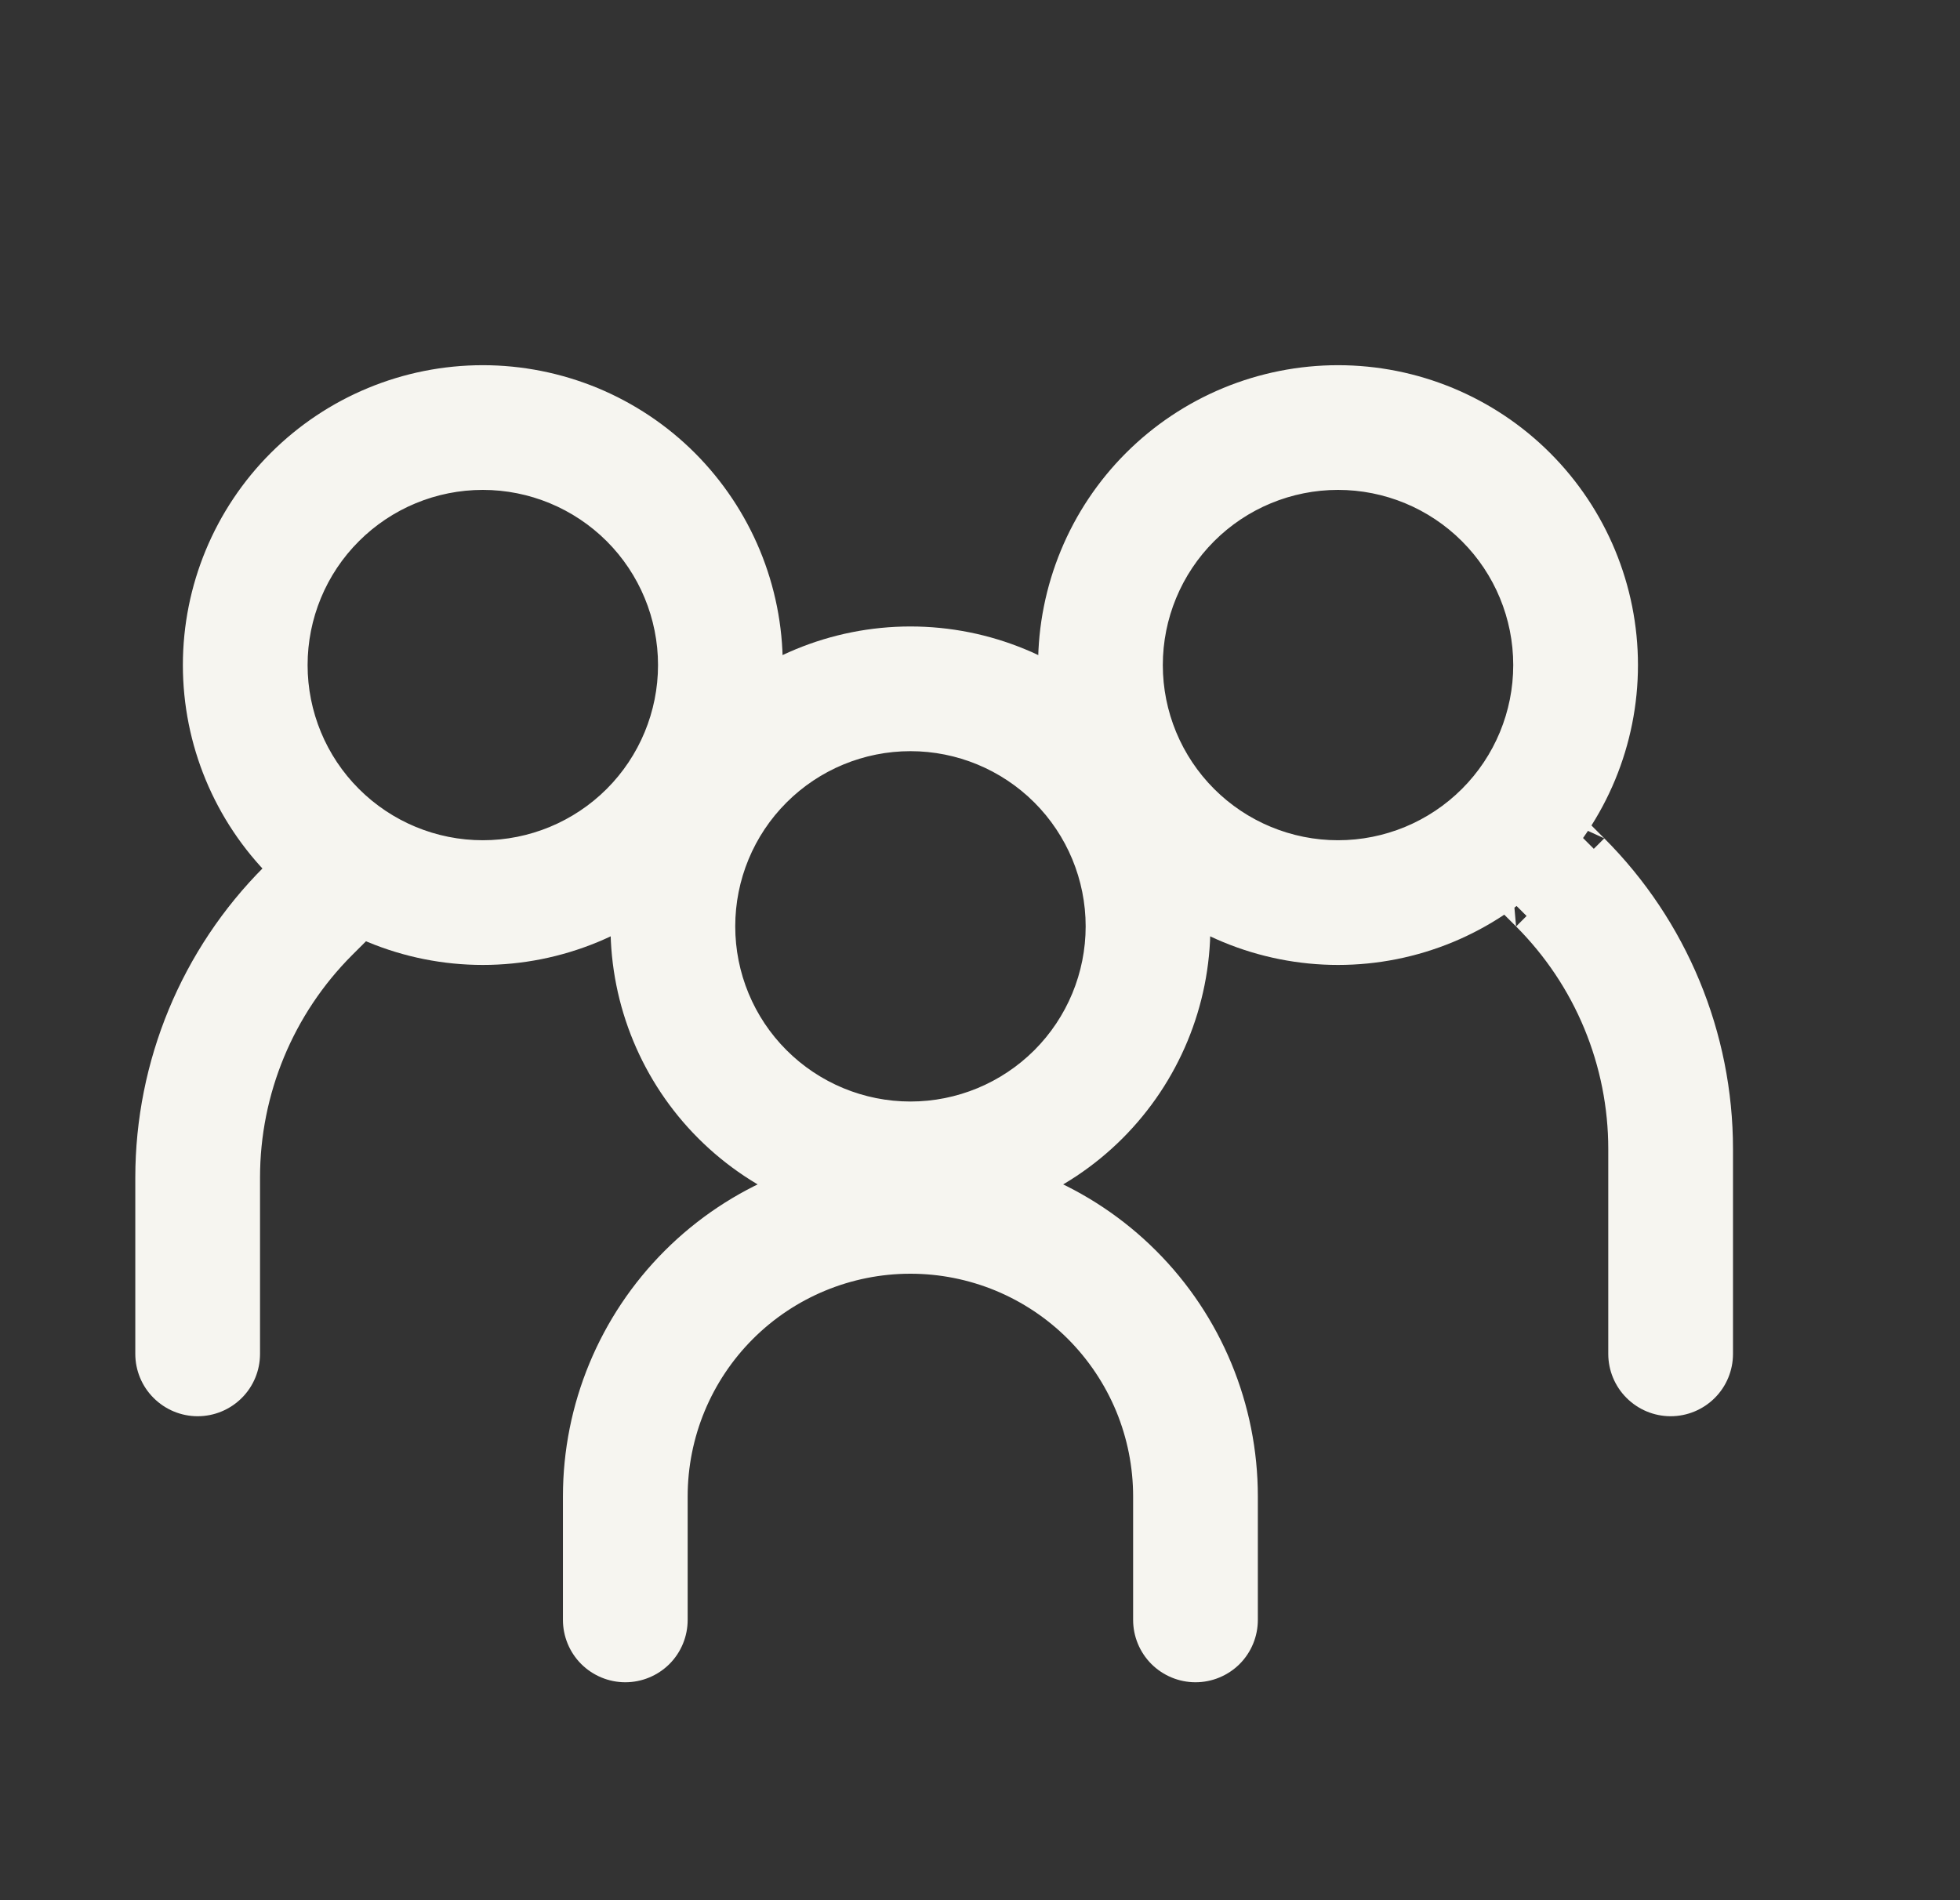 <svg width="33" height="32" viewBox="0 0 33 32" fill="none" xmlns="http://www.w3.org/2000/svg">
<rect x="0" y="0" width="33" height="32" fill="#333333" stroke="none"/>
<path fill-rule="evenodd" clip-rule="evenodd" d="M8.129 14.4C8.978 14.4 9.791 14.063 10.392 13.463C10.992 12.863 11.329 12.049 11.329 11.2C11.329 10.351 10.992 9.537 10.392 8.937C9.791 8.337 8.978 8 8.129 8C7.28 8 6.466 8.337 5.866 8.937C5.266 9.537 4.929 10.351 4.929 11.2C4.929 12.049 5.266 12.863 5.866 13.463C6.466 14.063 7.28 14.4 8.129 14.4ZM8.129 16C8.759 16 9.383 15.876 9.966 15.635C10.548 15.393 11.077 15.04 11.523 14.594C11.969 14.148 12.322 13.619 12.563 13.037C12.805 12.454 12.929 11.83 12.929 11.2C12.929 10.57 12.805 9.946 12.563 9.363C12.322 8.781 11.969 8.252 11.523 7.806C11.077 7.36 10.548 7.007 9.966 6.765C9.383 6.524 8.759 6.4 8.129 6.4C6.856 6.4 5.635 6.906 4.735 7.806C3.835 8.706 3.329 9.927 3.329 11.2C3.329 12.473 3.835 13.694 4.735 14.594C5.635 15.494 6.856 16 8.129 16Z" fill="#F6F5F0"/>
<path fill-rule="evenodd" clip-rule="evenodd" d="M4.558 7.629C5.505 6.682 6.789 6.15 8.129 6.15C8.792 6.15 9.448 6.281 10.061 6.534C10.674 6.788 11.231 7.16 11.7 7.629C12.168 8.098 12.54 8.655 12.794 9.267C13.048 9.88 13.179 10.537 13.179 11.2C13.179 11.863 13.048 12.52 12.794 13.133C12.54 13.745 12.168 14.302 11.7 14.771C11.231 15.24 10.674 15.612 10.061 15.866C9.448 16.119 8.792 16.25 8.129 16.25C6.789 16.25 5.505 15.718 4.558 14.771C3.611 13.824 3.079 12.539 3.079 11.2C3.079 9.861 3.611 8.576 4.558 7.629ZM8.129 6.65C6.922 6.65 5.765 7.129 4.911 7.983C4.058 8.836 3.579 9.993 3.579 11.2C3.579 12.407 4.058 13.564 4.911 14.417C5.765 15.271 6.922 15.75 8.129 15.75C8.726 15.75 9.318 15.632 9.87 15.404C10.422 15.175 10.923 14.84 11.346 14.417C11.768 13.995 12.104 13.493 12.332 12.941C12.561 12.389 12.679 11.797 12.679 11.2C12.679 10.602 12.561 10.011 12.332 9.459C12.104 8.907 11.768 8.405 11.346 7.983C10.923 7.56 10.422 7.225 9.87 6.996C9.318 6.768 8.726 6.65 8.129 6.65ZM5.689 8.761C6.336 8.114 7.214 7.75 8.129 7.75C9.044 7.75 9.921 8.114 10.568 8.761C11.215 9.408 11.579 10.285 11.579 11.2C11.579 12.115 11.215 12.992 10.568 13.639C9.921 14.287 9.044 14.65 8.129 14.65C7.214 14.65 6.336 14.287 5.689 13.639C5.042 12.992 4.679 12.115 4.679 11.2C4.679 10.285 5.042 9.408 5.689 8.761ZM8.129 8.25C7.346 8.25 6.596 8.561 6.043 9.114C5.489 9.667 5.179 10.418 5.179 11.2C5.179 11.982 5.489 12.733 6.043 13.286C6.596 13.839 7.346 14.15 8.129 14.15C8.911 14.15 9.661 13.839 10.215 13.286C10.768 12.733 11.079 11.982 11.079 11.2C11.079 10.418 10.768 9.667 10.215 9.114C9.661 8.561 8.911 8.25 8.129 8.25Z" fill="#F6F5F0"/>
<path fill-rule="evenodd" clip-rule="evenodd" d="M6.295 14.234C6.369 14.308 6.429 14.396 6.469 14.493C6.509 14.591 6.53 14.695 6.53 14.8C6.53 14.905 6.509 15.009 6.469 15.107C6.429 15.204 6.369 15.292 6.295 15.367L5.754 15.906C4.713 16.947 4.129 18.358 4.129 19.831L4.129 22.8C4.129 23.012 4.044 23.216 3.894 23.366C3.744 23.516 3.541 23.6 3.329 23.6C3.116 23.6 2.913 23.516 2.763 23.366C2.613 23.216 2.529 23.012 2.529 22.8L2.529 19.831C2.529 17.934 3.282 16.116 4.623 14.774L5.162 14.234C5.236 14.159 5.325 14.1 5.422 14.06C5.519 14.019 5.623 13.999 5.729 13.999C5.834 13.999 5.938 14.019 6.035 14.06C6.132 14.1 6.221 14.159 6.295 14.234ZM25.162 13.754C25.088 13.828 25.029 13.916 24.988 14.014C24.948 14.111 24.927 14.215 24.927 14.32C24.927 14.425 24.948 14.53 24.988 14.627C25.029 14.724 25.088 14.812 25.162 14.886L25.703 15.426C26.218 15.941 26.627 16.553 26.906 17.226C27.185 17.9 27.329 18.622 27.329 19.351V22.8C27.329 23.012 27.413 23.216 27.563 23.366C27.713 23.516 27.916 23.6 28.129 23.6C28.341 23.6 28.544 23.516 28.694 23.366C28.844 23.216 28.929 23.012 28.929 22.8V19.351C28.928 17.454 28.175 15.636 26.834 14.294L26.295 13.754C26.221 13.679 26.132 13.62 26.035 13.58C25.938 13.539 25.834 13.519 25.729 13.519C25.623 13.519 25.519 13.539 25.422 13.58C25.325 13.62 25.236 13.679 25.162 13.754Z" fill="#F6F5F0"/>
<path fill-rule="evenodd" clip-rule="evenodd" d="M25.326 13.349C25.453 13.296 25.59 13.269 25.728 13.269C25.866 13.269 26.003 13.296 26.131 13.349C26.258 13.402 26.374 13.479 26.472 13.577L27.011 14.118C27.011 14.117 27.011 14.118 27.011 14.118M25.526 15.602C25.526 15.602 25.526 15.602 25.526 15.602C26.018 16.095 26.409 16.679 26.675 17.322C26.941 17.965 27.078 18.654 27.078 19.35V22.8C27.078 23.078 27.189 23.346 27.386 23.542C27.583 23.739 27.85 23.85 28.128 23.85C28.407 23.85 28.674 23.739 28.871 23.542C29.068 23.346 29.178 23.078 29.178 22.8V19.35C29.178 17.388 28.398 15.505 27.011 14.118M25.526 15.602L24.985 15.063C24.888 14.966 24.81 14.85 24.757 14.722C24.704 14.595 24.677 14.458 24.677 14.32C24.677 14.182 24.704 14.045 24.757 13.918C24.81 13.79 24.887 13.674 24.985 13.577C25.083 13.479 25.198 13.402 25.326 13.349M25.728 13.769C25.656 13.769 25.584 13.783 25.517 13.811C25.451 13.838 25.39 13.879 25.339 13.93C25.288 13.981 25.247 14.042 25.219 14.109C25.191 14.176 25.177 14.248 25.177 14.32C25.177 14.392 25.191 14.464 25.219 14.531C25.247 14.598 25.287 14.658 25.338 14.709L25.879 15.248C26.418 15.787 26.845 16.427 27.137 17.131C27.428 17.834 27.578 18.589 27.578 19.35V22.8C27.578 22.946 27.636 23.086 27.739 23.189C27.843 23.292 27.983 23.35 28.128 23.35C28.274 23.35 28.414 23.292 28.517 23.189C28.62 23.086 28.678 22.946 28.678 22.8V19.35C28.678 17.52 27.951 15.765 26.657 14.471L26.118 13.93C26.118 13.93 26.118 13.93 26.118 13.93C26.067 13.879 26.006 13.838 25.939 13.811C25.872 13.783 25.801 13.769 25.728 13.769ZM5.728 14.249C5.656 14.249 5.584 14.263 5.518 14.291C5.451 14.318 5.39 14.359 5.339 14.41C5.339 14.41 5.339 14.41 5.339 14.41L4.8 14.951C3.506 16.245 2.779 18 2.778 19.83C2.778 19.83 2.778 19.83 2.778 19.83L2.778 22.8C2.778 22.946 2.836 23.086 2.939 23.189C3.043 23.292 3.182 23.35 3.328 23.35C3.474 23.35 3.614 23.292 3.717 23.189C3.82 23.086 3.878 22.946 3.878 22.8L3.878 19.83C3.878 18.292 4.49 16.817 5.577 15.729L6.118 15.189C6.118 15.189 6.118 15.189 6.118 15.189C6.169 15.138 6.21 15.078 6.238 15.011C6.265 14.944 6.28 14.872 6.28 14.8C6.28 14.728 6.265 14.656 6.238 14.589C6.21 14.522 6.169 14.462 6.118 14.411C6.067 14.359 6.006 14.318 5.939 14.291C5.872 14.263 5.801 14.249 5.728 14.249ZM5.326 13.829C5.453 13.776 5.59 13.749 5.728 13.749C5.866 13.749 6.003 13.776 6.131 13.829C6.258 13.882 6.374 13.959 6.471 14.057C6.569 14.154 6.647 14.27 6.7 14.398C6.753 14.525 6.78 14.662 6.78 14.8C6.78 14.938 6.753 15.075 6.7 15.202C6.647 15.33 6.569 15.446 6.471 15.543L5.931 16.082C5.931 16.082 5.931 16.082 5.931 16.082C4.937 17.076 4.378 18.425 4.378 19.83C4.378 19.83 4.378 19.83 4.378 19.83L4.378 22.8C4.378 23.078 4.268 23.346 4.071 23.542C3.874 23.739 3.607 23.85 3.328 23.85C3.05 23.85 2.783 23.739 2.586 23.542C2.389 23.346 2.278 23.078 2.278 22.8L2.278 19.83C2.279 17.868 3.058 15.986 4.446 14.598C4.446 14.598 4.446 14.598 4.446 14.598L4.985 14.057C5.082 13.959 5.198 13.882 5.326 13.829Z" fill="#F6F5F0"/>
<path fill-rule="evenodd" clip-rule="evenodd" d="M22.529 14.4C21.68 14.4 20.866 14.063 20.266 13.463C19.666 12.863 19.328 12.049 19.328 11.2C19.328 10.351 19.666 9.537 20.266 8.937C20.866 8.337 21.68 8 22.529 8C23.377 8 24.191 8.337 24.791 8.937C25.391 9.537 25.729 10.351 25.729 11.2C25.729 12.049 25.391 12.863 24.791 13.463C24.191 14.063 23.377 14.4 22.529 14.4ZM22.529 16C21.898 16 21.274 15.876 20.692 15.635C20.109 15.393 19.58 15.04 19.134 14.594C18.689 14.148 18.335 13.619 18.094 13.037C17.853 12.454 17.729 11.83 17.729 11.2C17.729 10.57 17.853 9.946 18.094 9.363C18.335 8.781 18.689 8.252 19.134 7.806C19.58 7.36 20.109 7.007 20.692 6.765C21.274 6.524 21.898 6.4 22.529 6.4C23.802 6.4 25.023 6.906 25.923 7.806C26.823 8.706 27.328 9.927 27.328 11.2C27.328 12.473 26.823 13.694 25.923 14.594C25.023 15.494 23.802 16 22.529 16ZM15.329 21.2C14.268 21.2 13.25 21.622 12.5 22.372C11.75 23.122 11.329 24.139 11.329 25.2V27.28C11.329 27.492 11.244 27.696 11.094 27.846C10.944 27.996 10.741 28.08 10.528 28.08C10.316 28.08 10.113 27.996 9.963 27.846C9.813 27.696 9.729 27.492 9.729 27.28V25.2C9.729 23.715 10.319 22.29 11.369 21.24C12.419 20.19 13.843 19.6 15.329 19.6C16.814 19.6 18.238 20.19 19.288 21.24C20.338 22.29 20.928 23.715 20.928 25.2V27.28C20.928 27.492 20.844 27.696 20.694 27.846C20.544 27.996 20.341 28.08 20.128 28.08C19.916 28.08 19.713 27.996 19.563 27.846C19.413 27.696 19.328 27.492 19.328 27.28V25.2C19.328 24.675 19.225 24.155 19.024 23.669C18.823 23.184 18.528 22.743 18.157 22.372C17.785 22 17.345 21.706 16.859 21.505C16.374 21.303 15.854 21.2 15.329 21.2Z" fill="#F6F5F0"/>
<path fill-rule="evenodd" clip-rule="evenodd" d="M22.528 6.65C21.931 6.65 21.339 6.768 20.787 6.996C20.235 7.225 19.733 7.56 19.311 7.983C18.888 8.405 18.553 8.907 18.325 9.459C18.096 10.011 17.978 10.602 17.978 11.2C17.978 11.797 18.096 12.389 18.325 12.941C18.553 13.493 18.888 13.995 19.311 14.417C19.733 14.84 20.235 15.175 20.787 15.404C21.339 15.632 21.931 15.75 22.528 15.75C23.735 15.75 24.892 15.271 25.746 14.417C26.599 13.564 27.078 12.407 27.078 11.2C27.078 9.993 26.599 8.836 25.746 7.983C24.892 7.129 23.735 6.65 22.528 6.65ZM20.596 6.534C21.208 6.281 21.865 6.15 22.528 6.15C23.868 6.15 25.152 6.682 26.099 7.629C27.046 8.576 27.578 9.861 27.578 11.2C27.578 12.539 27.046 13.824 26.099 14.771C25.152 15.718 23.868 16.25 22.528 16.25C21.865 16.25 21.208 16.119 20.596 15.866C19.983 15.612 19.426 15.24 18.957 14.771C18.488 14.302 18.116 13.745 17.863 13.133C17.609 12.52 17.478 11.863 17.478 11.2C17.478 10.537 17.609 9.88 17.863 9.267C18.116 8.655 18.488 8.098 18.957 7.629C19.426 7.16 19.983 6.788 20.596 6.534ZM22.528 8.25C21.746 8.25 20.995 8.561 20.442 9.114C19.889 9.667 19.578 10.418 19.578 11.2C19.578 11.982 19.889 12.733 20.442 13.286C20.995 13.839 21.746 14.15 22.528 14.15C23.311 14.15 24.061 13.839 24.614 13.286C25.168 12.733 25.478 11.982 25.478 11.2C25.478 10.418 25.168 9.667 24.614 9.114C24.061 8.561 23.311 8.25 22.528 8.25ZM20.089 8.761C20.736 8.114 21.613 7.75 22.528 7.75C23.443 7.75 24.321 8.114 24.968 8.761C25.615 9.408 25.978 10.285 25.978 11.2C25.978 12.115 25.615 12.992 24.968 13.639C24.321 14.287 23.443 14.65 22.528 14.65C21.613 14.65 20.736 14.287 20.089 13.639C19.442 12.992 19.078 12.115 19.078 11.2C19.078 10.285 19.442 9.408 20.089 8.761ZM15.328 19.85C13.909 19.85 12.549 20.414 11.545 21.417C10.542 22.42 9.978 23.781 9.978 25.2V27.28C9.978 27.426 10.036 27.566 10.139 27.669C10.242 27.772 10.382 27.83 10.528 27.83C10.674 27.83 10.814 27.772 10.917 27.669C11.02 27.566 11.078 27.426 11.078 27.28V25.2C11.078 24.073 11.526 22.992 12.323 22.195C13.12 21.398 14.201 20.95 15.328 20.95C15.886 20.95 16.439 21.06 16.955 21.273C17.47 21.487 17.939 21.8 18.334 22.195C18.728 22.59 19.041 23.058 19.255 23.574C19.468 24.089 19.578 24.642 19.578 25.2V27.28C19.578 27.426 19.636 27.566 19.739 27.669C19.843 27.772 19.982 27.83 20.128 27.83C20.274 27.83 20.414 27.772 20.517 27.669C20.62 27.566 20.678 27.426 20.678 27.28V25.2C20.678 23.781 20.115 22.42 19.111 21.417C18.108 20.414 16.747 19.85 15.328 19.85ZM11.192 21.063C12.289 19.966 13.777 19.35 15.328 19.35C16.88 19.35 18.368 19.966 19.465 21.063C20.562 22.16 21.178 23.648 21.178 25.2V27.28C21.178 27.558 21.068 27.826 20.871 28.023C20.674 28.219 20.407 28.33 20.128 28.33C19.85 28.33 19.583 28.219 19.386 28.023C19.189 27.826 19.078 27.558 19.078 27.28V25.2C19.078 24.708 18.981 24.22 18.793 23.765C18.604 23.31 18.328 22.897 17.98 22.548C17.632 22.2 17.218 21.924 16.763 21.735C16.308 21.547 15.821 21.45 15.328 21.45C14.334 21.45 13.38 21.845 12.677 22.548C11.973 23.252 11.578 24.206 11.578 25.2V27.28C11.578 27.558 11.468 27.826 11.271 28.023C11.074 28.219 10.807 28.33 10.528 28.33C10.25 28.33 9.983 28.219 9.786 28.023C9.589 27.826 9.478 27.558 9.478 27.28V25.2C9.478 23.648 10.095 22.16 11.192 21.063Z" fill="#F6F5F0"/>
<path fill-rule="evenodd" clip-rule="evenodd" d="M15.329 18.8C16.177 18.8 16.991 18.463 17.591 17.863C18.192 17.263 18.529 16.449 18.529 15.6C18.529 14.752 18.192 13.938 17.591 13.337C16.991 12.737 16.177 12.4 15.329 12.4C14.48 12.4 13.666 12.737 13.066 13.337C12.466 13.938 12.129 14.752 12.129 15.6C12.129 16.449 12.466 17.263 13.066 17.863C13.666 18.463 14.48 18.8 15.329 18.8ZM15.329 20.4C16.602 20.4 17.823 19.895 18.723 18.994C19.623 18.094 20.129 16.873 20.129 15.6C20.129 14.327 19.623 13.106 18.723 12.206C17.823 11.306 16.602 10.8 15.329 10.8C14.056 10.8 12.835 11.306 11.935 12.206C11.034 13.106 10.529 14.327 10.529 15.6C10.529 16.873 11.034 18.094 11.935 18.994C12.835 19.895 14.056 20.4 15.329 20.4Z" fill="#F6F5F0"/>
<path fill-rule="evenodd" clip-rule="evenodd" d="M11.758 12.029C12.705 11.082 13.989 10.55 15.329 10.55C16.668 10.55 17.952 11.082 18.899 12.029C19.846 12.976 20.379 14.261 20.379 15.6C20.379 16.939 19.846 18.224 18.899 19.171C17.952 20.118 16.668 20.65 15.329 20.65C13.989 20.65 12.705 20.118 11.758 19.171C10.811 18.224 10.279 16.939 10.279 15.6C10.279 14.261 10.811 12.976 11.758 12.029ZM15.329 11.05C14.122 11.05 12.964 11.529 12.111 12.383C11.258 13.236 10.779 14.393 10.779 15.6C10.779 16.807 11.258 17.964 12.111 18.817C12.964 19.671 14.122 20.15 15.329 20.15C16.535 20.15 17.693 19.671 18.546 18.817C19.399 17.964 19.879 16.807 19.879 15.6C19.879 14.393 19.399 13.236 18.546 12.383C17.693 11.529 16.535 11.05 15.329 11.05ZM12.889 13.161C13.536 12.514 14.414 12.15 15.329 12.15C16.244 12.15 17.121 12.514 17.768 13.161C18.415 13.807 18.779 14.685 18.779 15.6C18.779 16.515 18.415 17.393 17.768 18.04C17.121 18.687 16.244 19.05 15.329 19.05C14.414 19.05 13.536 18.687 12.889 18.04C12.242 17.393 11.879 16.515 11.879 15.6C11.879 14.685 12.242 13.807 12.889 13.161ZM15.329 12.65C14.546 12.65 13.796 12.961 13.243 13.514C12.689 14.067 12.379 14.818 12.379 15.6C12.379 16.382 12.689 17.133 13.243 17.686C13.796 18.239 14.546 18.55 15.329 18.55C16.111 18.55 16.861 18.239 17.415 17.686C17.968 17.133 18.279 16.382 18.279 15.6C18.279 14.818 17.968 14.067 17.415 13.514C16.861 12.961 16.111 12.65 15.329 12.65Z" fill="#F6F5F0"/>
</svg>
